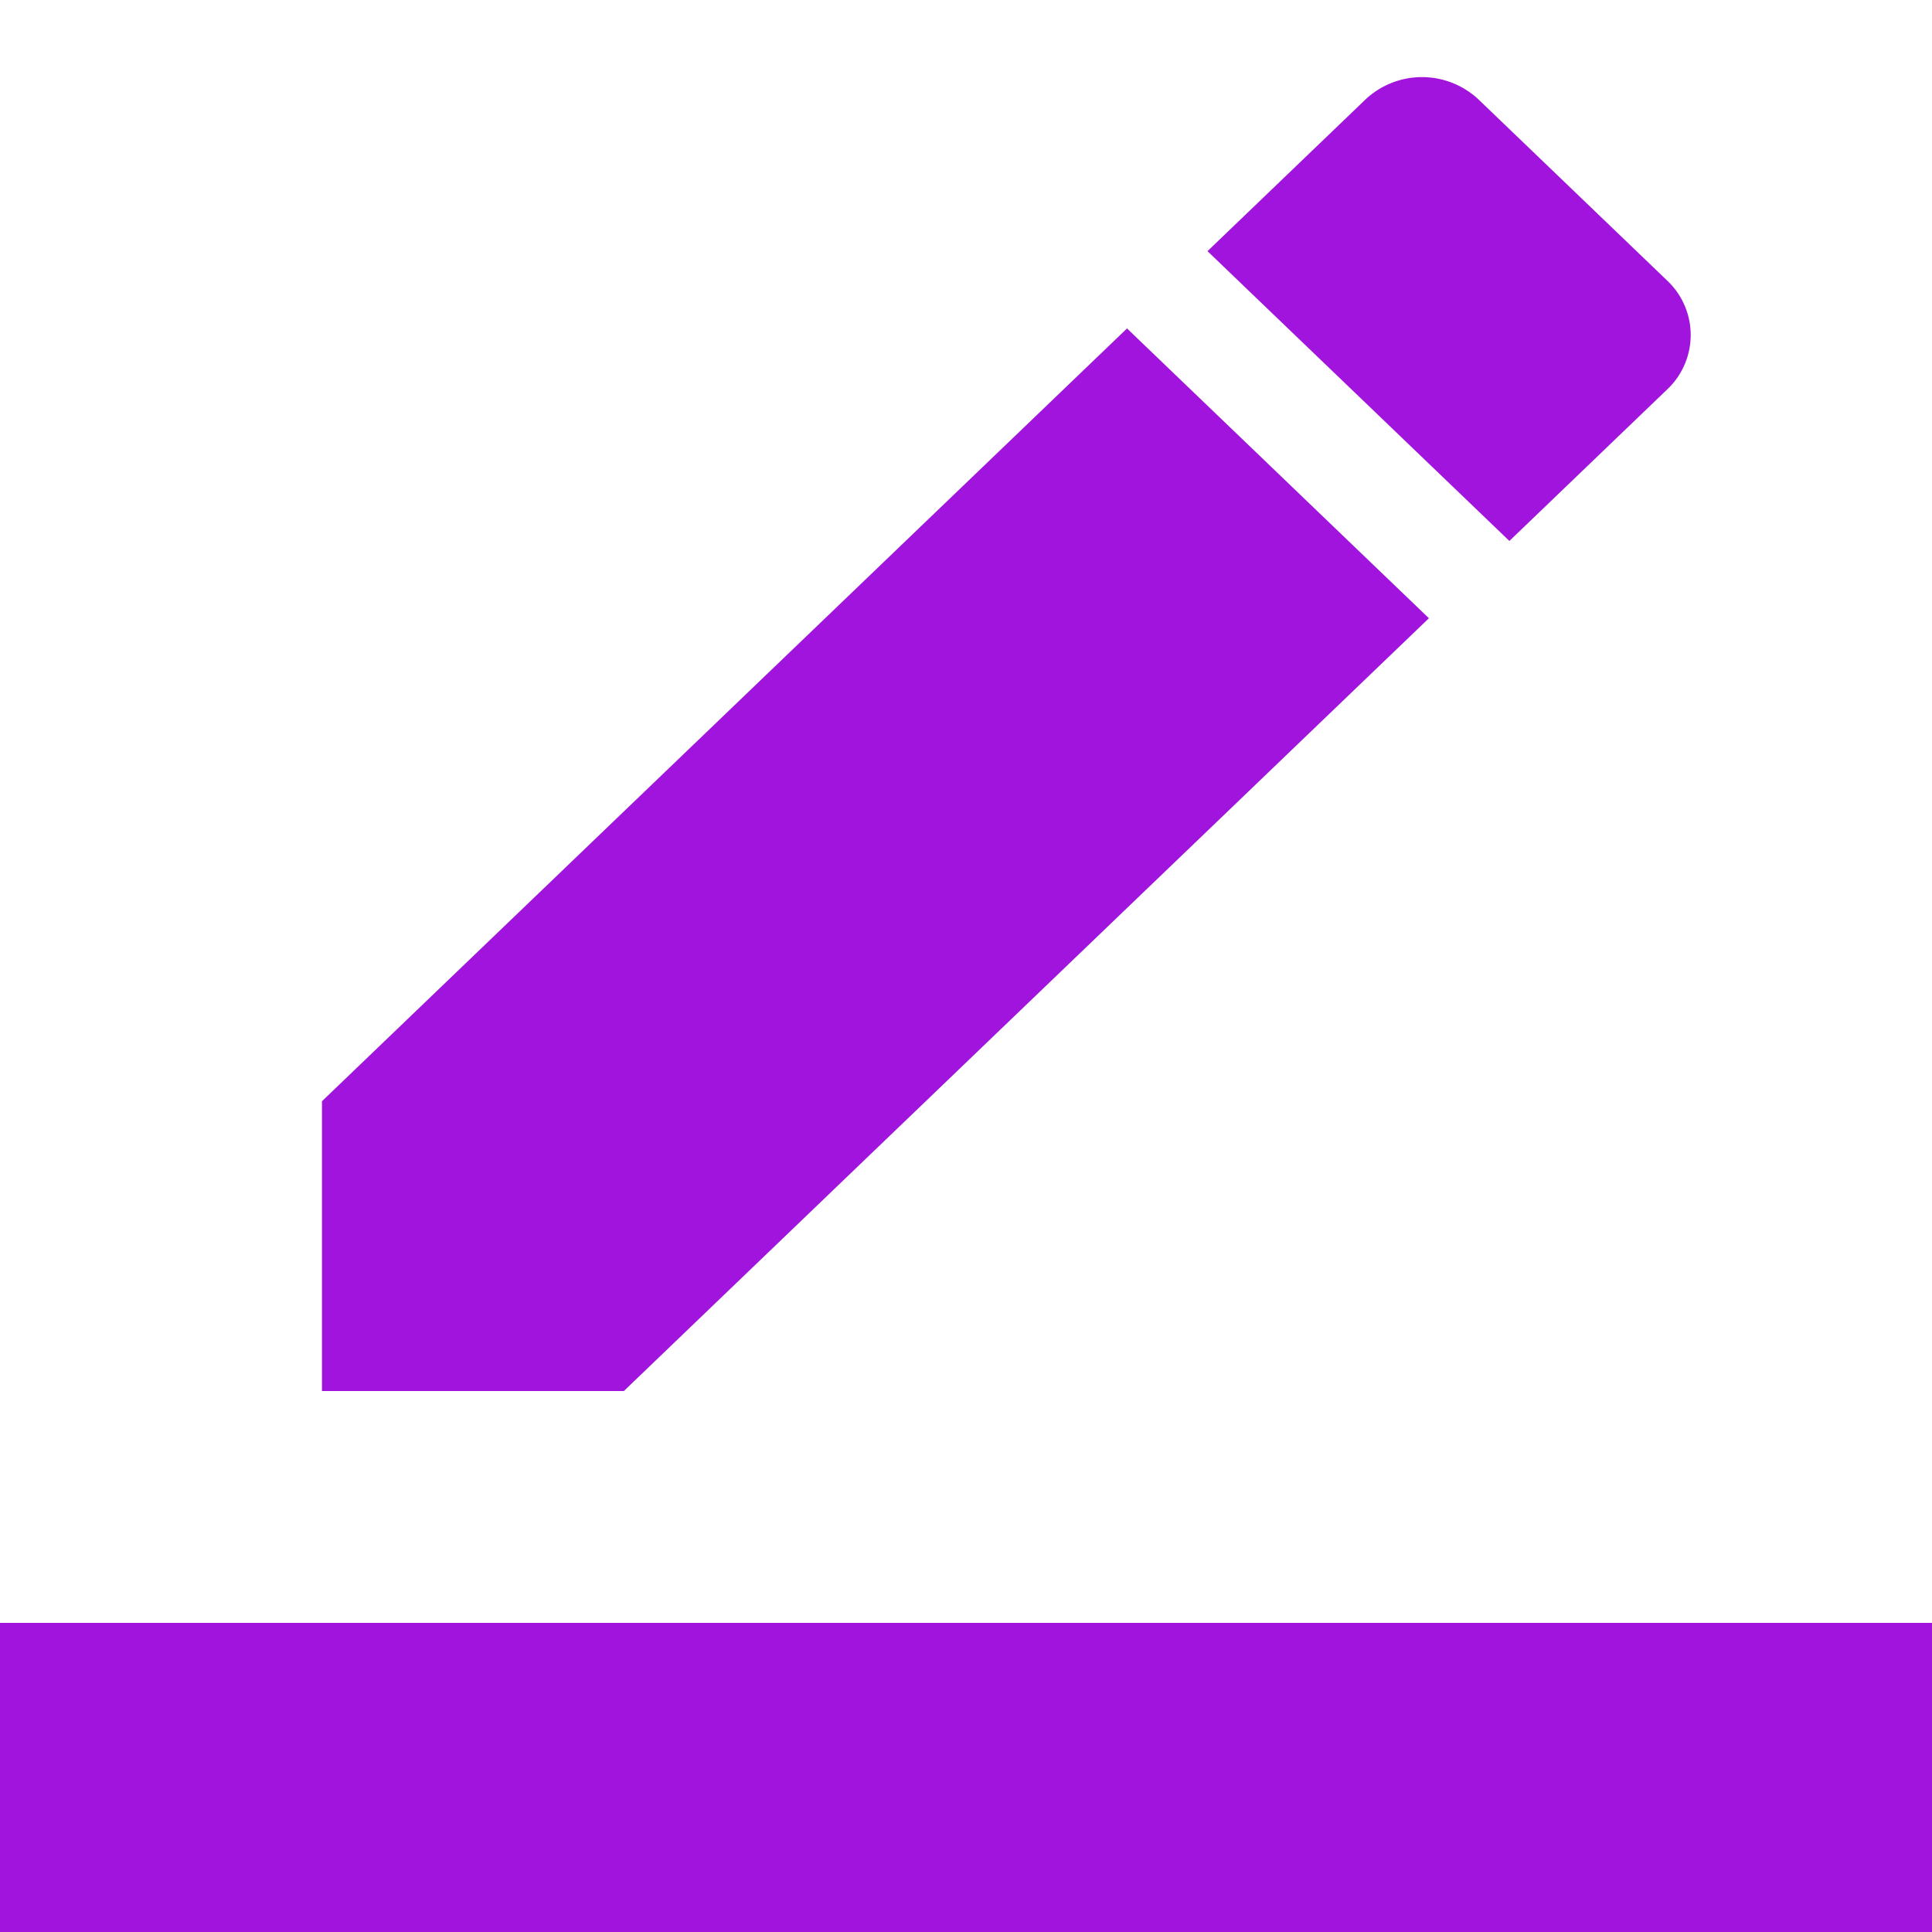 <svg xmlns="http://www.w3.org/2000/svg" width="20" height="20" viewBox="0 0 20 20">
    <g fill="#A014DD" fill-rule="evenodd">
        <path d="M14.792 6.4l-3.125-3-8.334 8v3h3.125l8.334-8zm2.466-2.368a.774.774 0 0 0 0-1.128l-1.95-1.872a.855.855 0 0 0-1.175 0L12.5 2.6l3.125 3 1.633-1.568zM0 16.8h20V20H0z"/>
    </g>
</svg>
